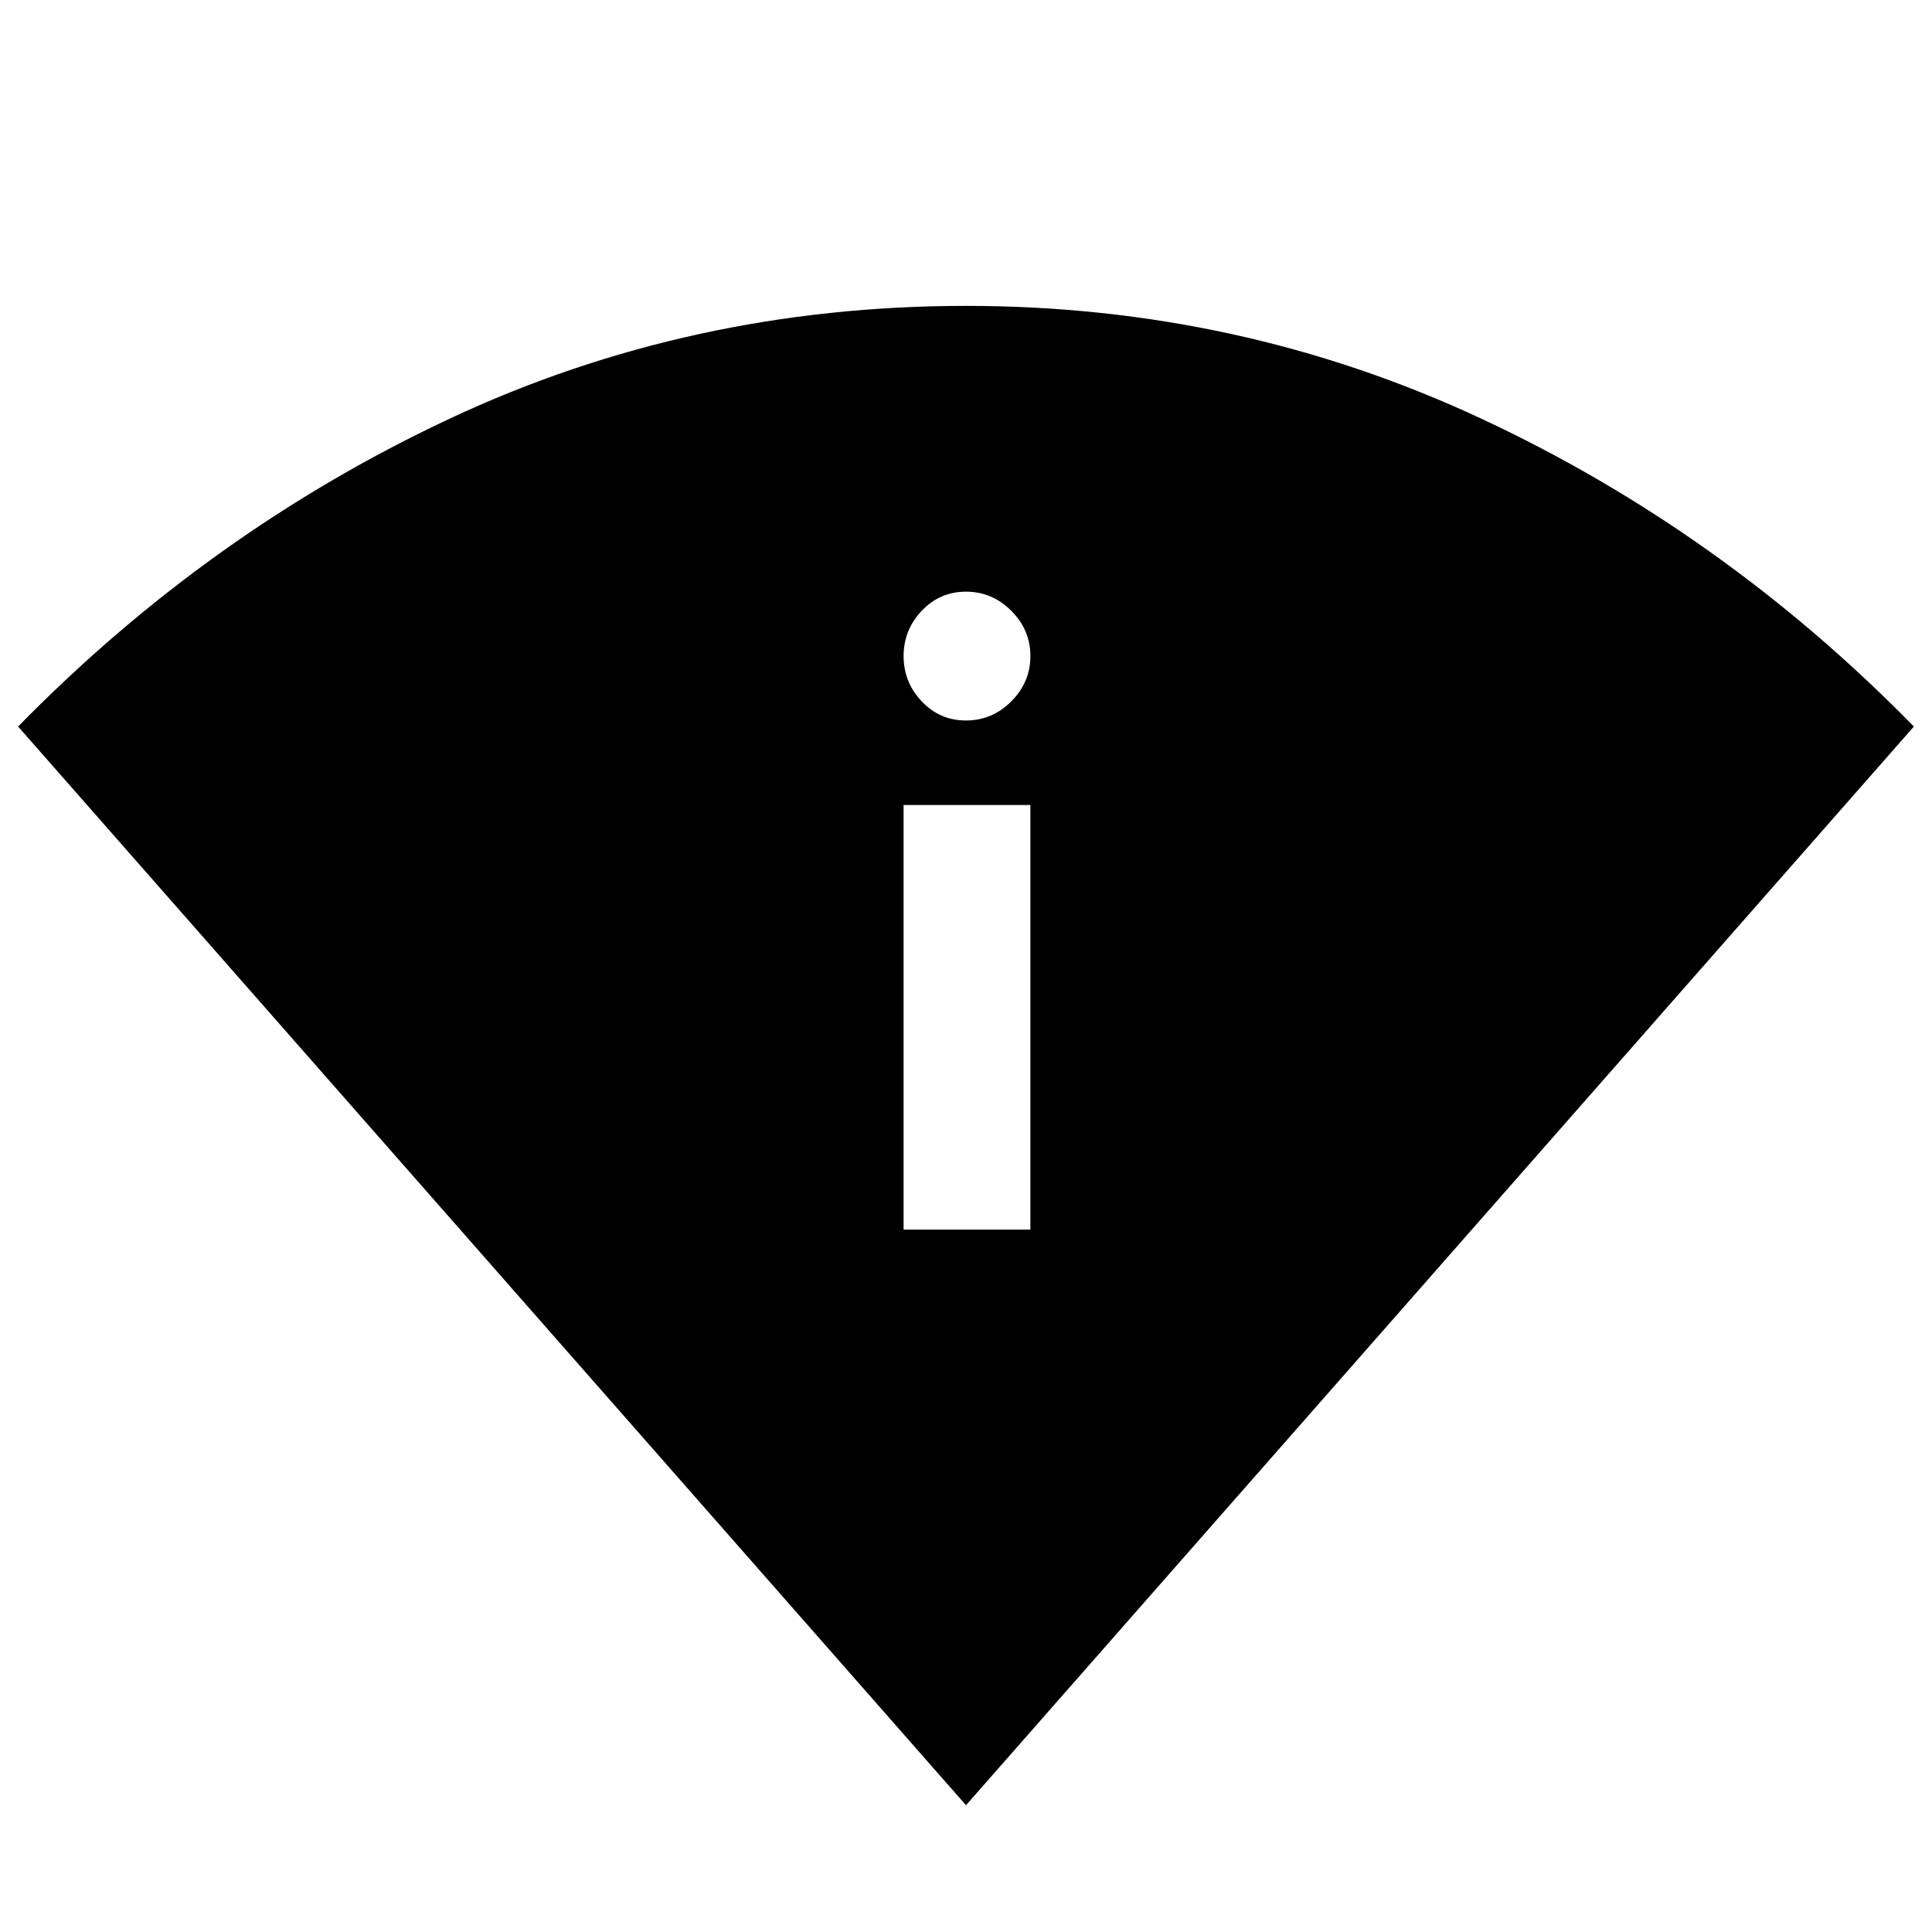 <svg xmlns="http://www.w3.org/2000/svg" height="40" width="40"><path d="M20 37.375 0.375 15.042Q4.333 11 9.312 8.667Q14.292 6.333 20 6.333Q25.667 6.333 30.667 8.667Q35.667 11 39.625 15.042ZM18.708 25.458H21.333V16.667H18.708ZM20 14.917Q20.542 14.917 20.938 14.521Q21.333 14.125 21.333 13.583Q21.333 13.042 20.938 12.646Q20.542 12.25 20 12.25Q19.458 12.25 19.083 12.646Q18.708 13.042 18.708 13.583Q18.708 14.125 19.083 14.521Q19.458 14.917 20 14.917Z"/></svg>